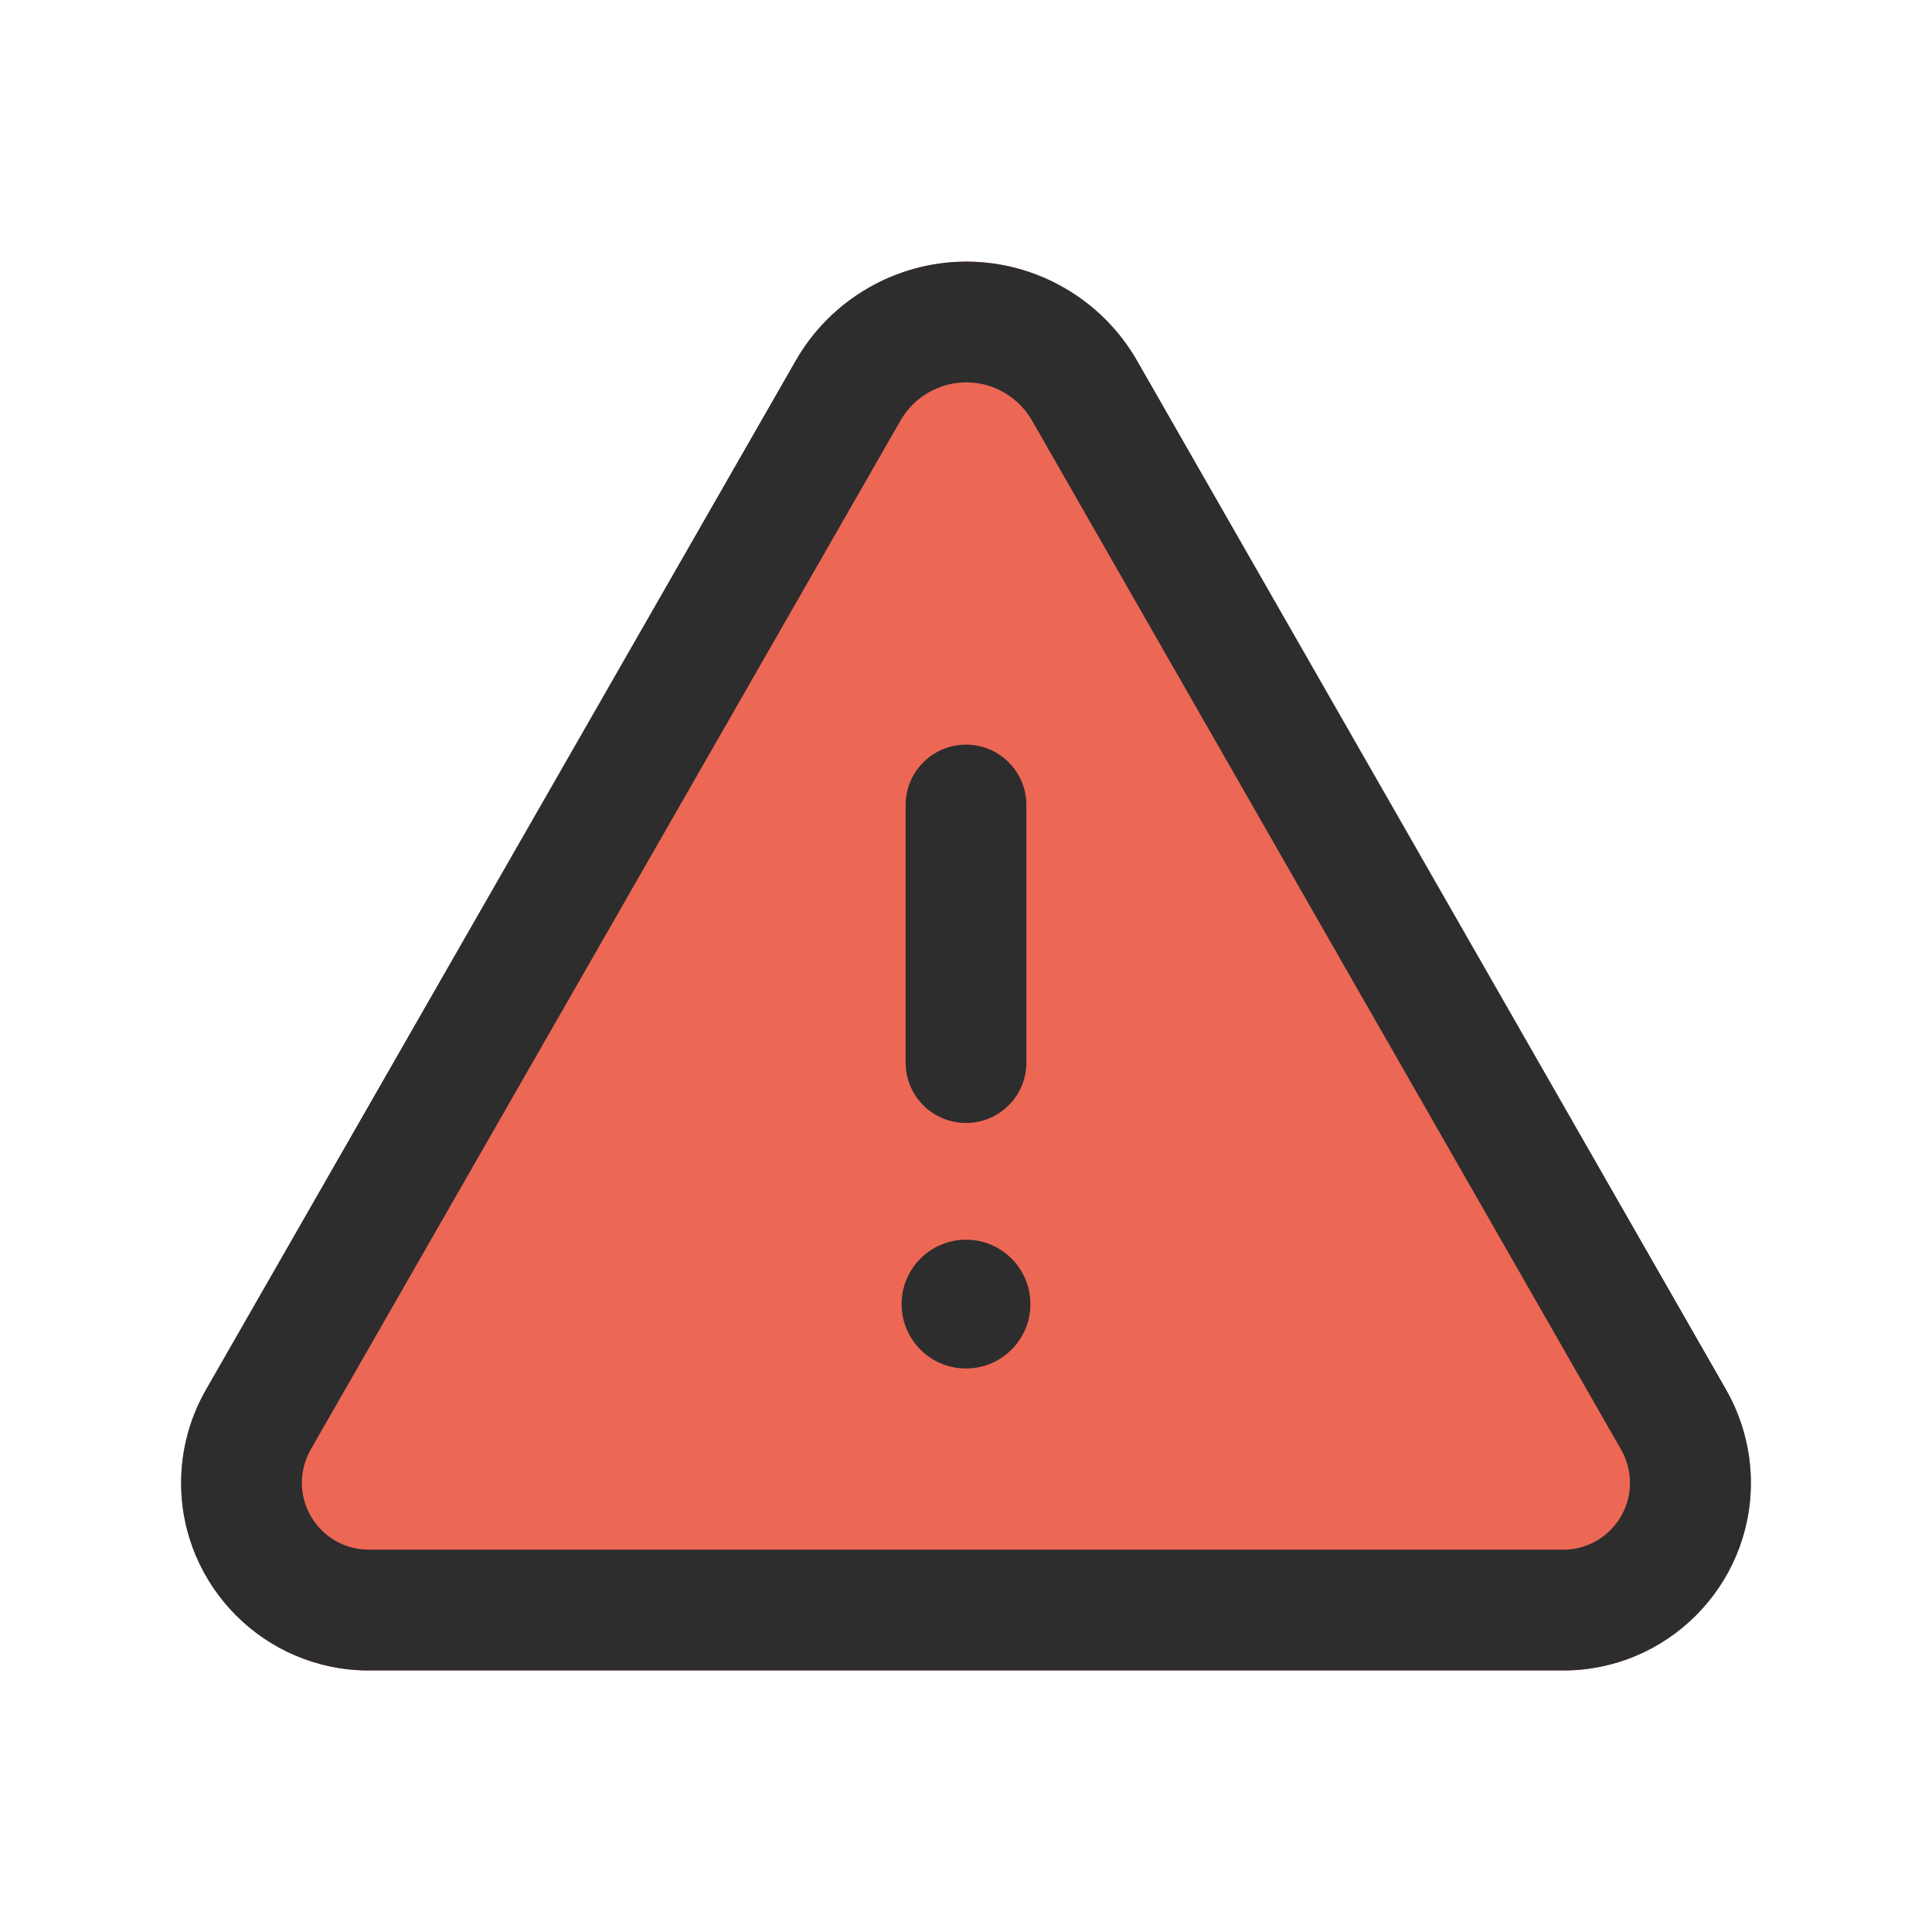 <svg id="SvgjsSvg1001" width="288" height="288" xmlns="http://www.w3.org/2000/svg" version="1.1" xmlns:xlink="http://www.w3.org/1999/xlink" xmlns:svgjs="http://svgjs.com/svgjs"><defs id="SvgjsDefs1002"></defs><g id="SvgjsG1008"><svg xmlns="http://www.w3.org/2000/svg" viewBox="0 0 24 24" width="288" height="288"><path fill="#ed6755" d="m21.442,17.263l-7.319-12.785c-.434-.757-1.246-1.228-2.118-1.228s-1.684.47-2.118,1.227l-7.328,12.786c-.202.352-.309.752-.309,1.158,0,1.285,1.045,2.33,2.329,2.33h14.842c1.284,0,2.329-1.045,2.329-2.33,0-.404-.106-.804-.308-1.157Z" class="colorffd15b svgShape"></path><path fill="#2d2d2d" d="m21.442,17.263l-7.319-12.785c-.434-.757-1.246-1.228-2.118-1.228s-1.684.47-2.118,1.227l-7.328,12.786c-.202.352-.309.752-.309,1.158,0,1.285,1.045,2.33,2.329,2.33h14.842c1.284,0,2.329-1.045,2.329-2.33,0-.404-.106-.804-.308-1.157Zm-2.021,1.987H4.579c-.457,0-.829-.372-.829-.83,0-.145.038-.287.109-.412l7.328-12.785c.168-.292.48-.473.817-.473s.649.182.816.474l7.318,12.784c.072.126.11.269.11.413,0,.458-.372.83-.829.83Z" class="color494249 svgShape"></path><path fill="#2d2d2d" d="m12,13.95c.414,0,.75-.336.75-.75v-3.2c0-.414-.336-.75-.75-.75s-.75.336-.75.75v3.2c0,.414.336.75.75.75Z" class="color494249 svgShape"></path><circle cx="12" cy="16.2" r=".8" fill="#2d2d2d" class="color494249 svgShape"></circle></svg></g></svg>